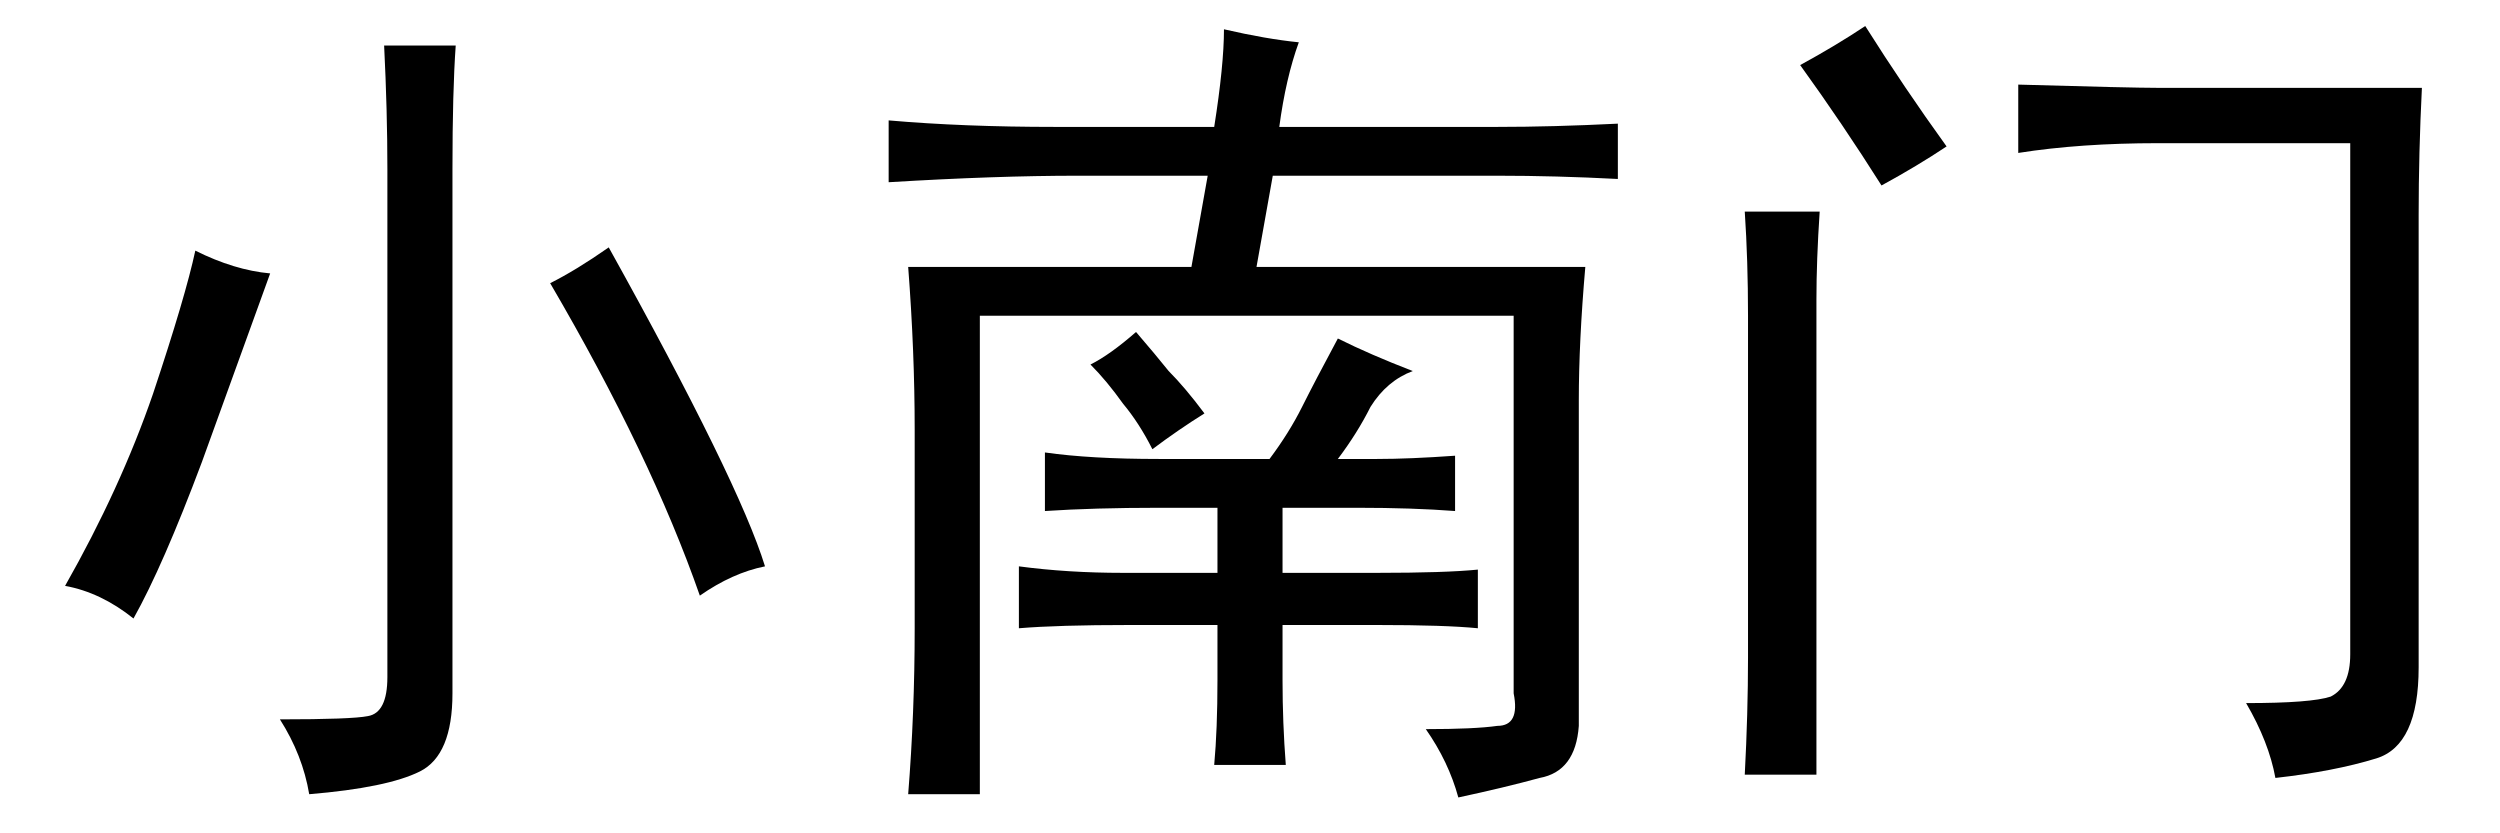 <?xml version='1.0' encoding='UTF-8'?>
<!-- This file was generated by dvisvgm 2.3.5 -->
<svg height='10.5pt' version='1.1' viewBox='-72 -72.328 31.5 10.5' width='31.5pt' xmlns='http://www.w3.org/2000/svg' xmlns:xlink='http://www.w3.org/1999/xlink'>
<defs>
<path d='M7.465 0.164Q8.08 0.164 8.367 0.123Q8.654 0.123 8.572 -0.287V-5.045H1.846V0.984H0.943Q1.025 -0.041 1.025 -1.107V-3.609Q1.025 -4.594 0.943 -5.66H4.512L4.717 -6.809H3.076Q2.051 -6.809 0.697 -6.727V-7.506Q1.641 -7.424 2.789 -7.424H4.799Q4.922 -8.203 4.922 -8.654Q5.455 -8.531 5.865 -8.49Q5.701 -8.039 5.619 -7.424H8.367Q9.064 -7.424 9.885 -7.465V-6.768Q9.105 -6.809 8.367 -6.809H5.537L5.332 -5.66H9.475Q9.393 -4.717 9.393 -3.979V0.123Q9.352 0.697 8.9 0.779Q8.449 0.902 7.875 1.025Q7.752 0.574 7.465 0.164ZM2.666 -3.322Q3.24 -3.24 4.102 -3.24H5.496Q5.742 -3.568 5.906 -3.896T6.357 -4.758Q6.768 -4.553 7.301 -4.348Q6.973 -4.225 6.768 -3.896Q6.604 -3.568 6.357 -3.24H6.85Q7.26 -3.24 7.834 -3.281V-2.584Q7.301 -2.625 6.604 -2.625H5.66V-1.805H6.85Q7.711 -1.805 8.121 -1.846V-1.107Q7.711 -1.148 6.85 -1.148H5.66V-0.451Q5.66 0.082 5.701 0.615H4.799Q4.84 0.164 4.84 -0.451V-1.148H3.732Q2.83 -1.148 2.338 -1.107V-1.887Q2.953 -1.805 3.65 -1.805H4.84V-2.625H4.102Q3.281 -2.625 2.666 -2.584V-3.322ZM4.676 -3.814Q4.348 -3.609 4.02 -3.363Q3.855 -3.691 3.65 -3.937Q3.445 -4.225 3.24 -4.43Q3.486 -4.553 3.814 -4.84Q4.061 -4.553 4.225 -4.348Q4.43 -4.143 4.676 -3.814Z' id='g0-2445'/>
<path d='M5.742 -8.449Q5.701 -7.875 5.701 -6.891V-0.287Q5.701 0.492 5.291 0.697T3.896 0.984Q3.814 0.492 3.527 0.041Q4.43 0.041 4.635 0Q4.881 -0.041 4.881 -0.492V-6.891Q4.881 -7.629 4.84 -8.449H5.742ZM3.404 -5.578Q3.035 -4.553 2.543 -3.199Q2.051 -1.887 1.682 -1.23Q1.271 -1.559 0.82 -1.641Q1.518 -2.871 1.928 -4.061Q2.338 -5.291 2.461 -5.865Q2.953 -5.619 3.404 -5.578ZM7.67 -5.906Q9.311 -2.953 9.639 -1.887Q9.229 -1.805 8.818 -1.518Q8.203 -3.281 6.932 -5.455Q7.26 -5.619 7.67 -5.906Z' id='g0-4677'/>
<path d='M9.516 -7.916Q9.475 -7.096 9.475 -6.316V-0.615Q9.475 0.369 8.941 0.533T7.67 0.779Q7.588 0.328 7.301 -0.164Q8.121 -0.164 8.367 -0.246Q8.613 -0.369 8.613 -0.779V-7.219H6.193Q5.209 -7.219 4.43 -7.096V-7.957Q5.865 -7.916 6.193 -7.916H9.516ZM1.928 -6.357Q1.887 -5.742 1.887 -5.25V0.738H0.984Q1.025 -0.041 1.025 -0.738V-5.045Q1.025 -5.742 0.984 -6.357H1.928ZM2.502 -8.695Q2.994 -7.916 3.527 -7.178Q3.158 -6.932 2.707 -6.686Q2.215 -7.465 1.682 -8.203Q2.133 -8.449 2.502 -8.695Z' id='g0-19486'/>
</defs>
<g id='page1'>
<use x='-72' xlink:href='#g0-4677' y='-63.305'/>
<use x='-61.5' xlink:href='#g0-2445' y='-63.305'/>
<use x='-51' xlink:href='#g0-19486' y='-63.305'/>
</g>
</svg>